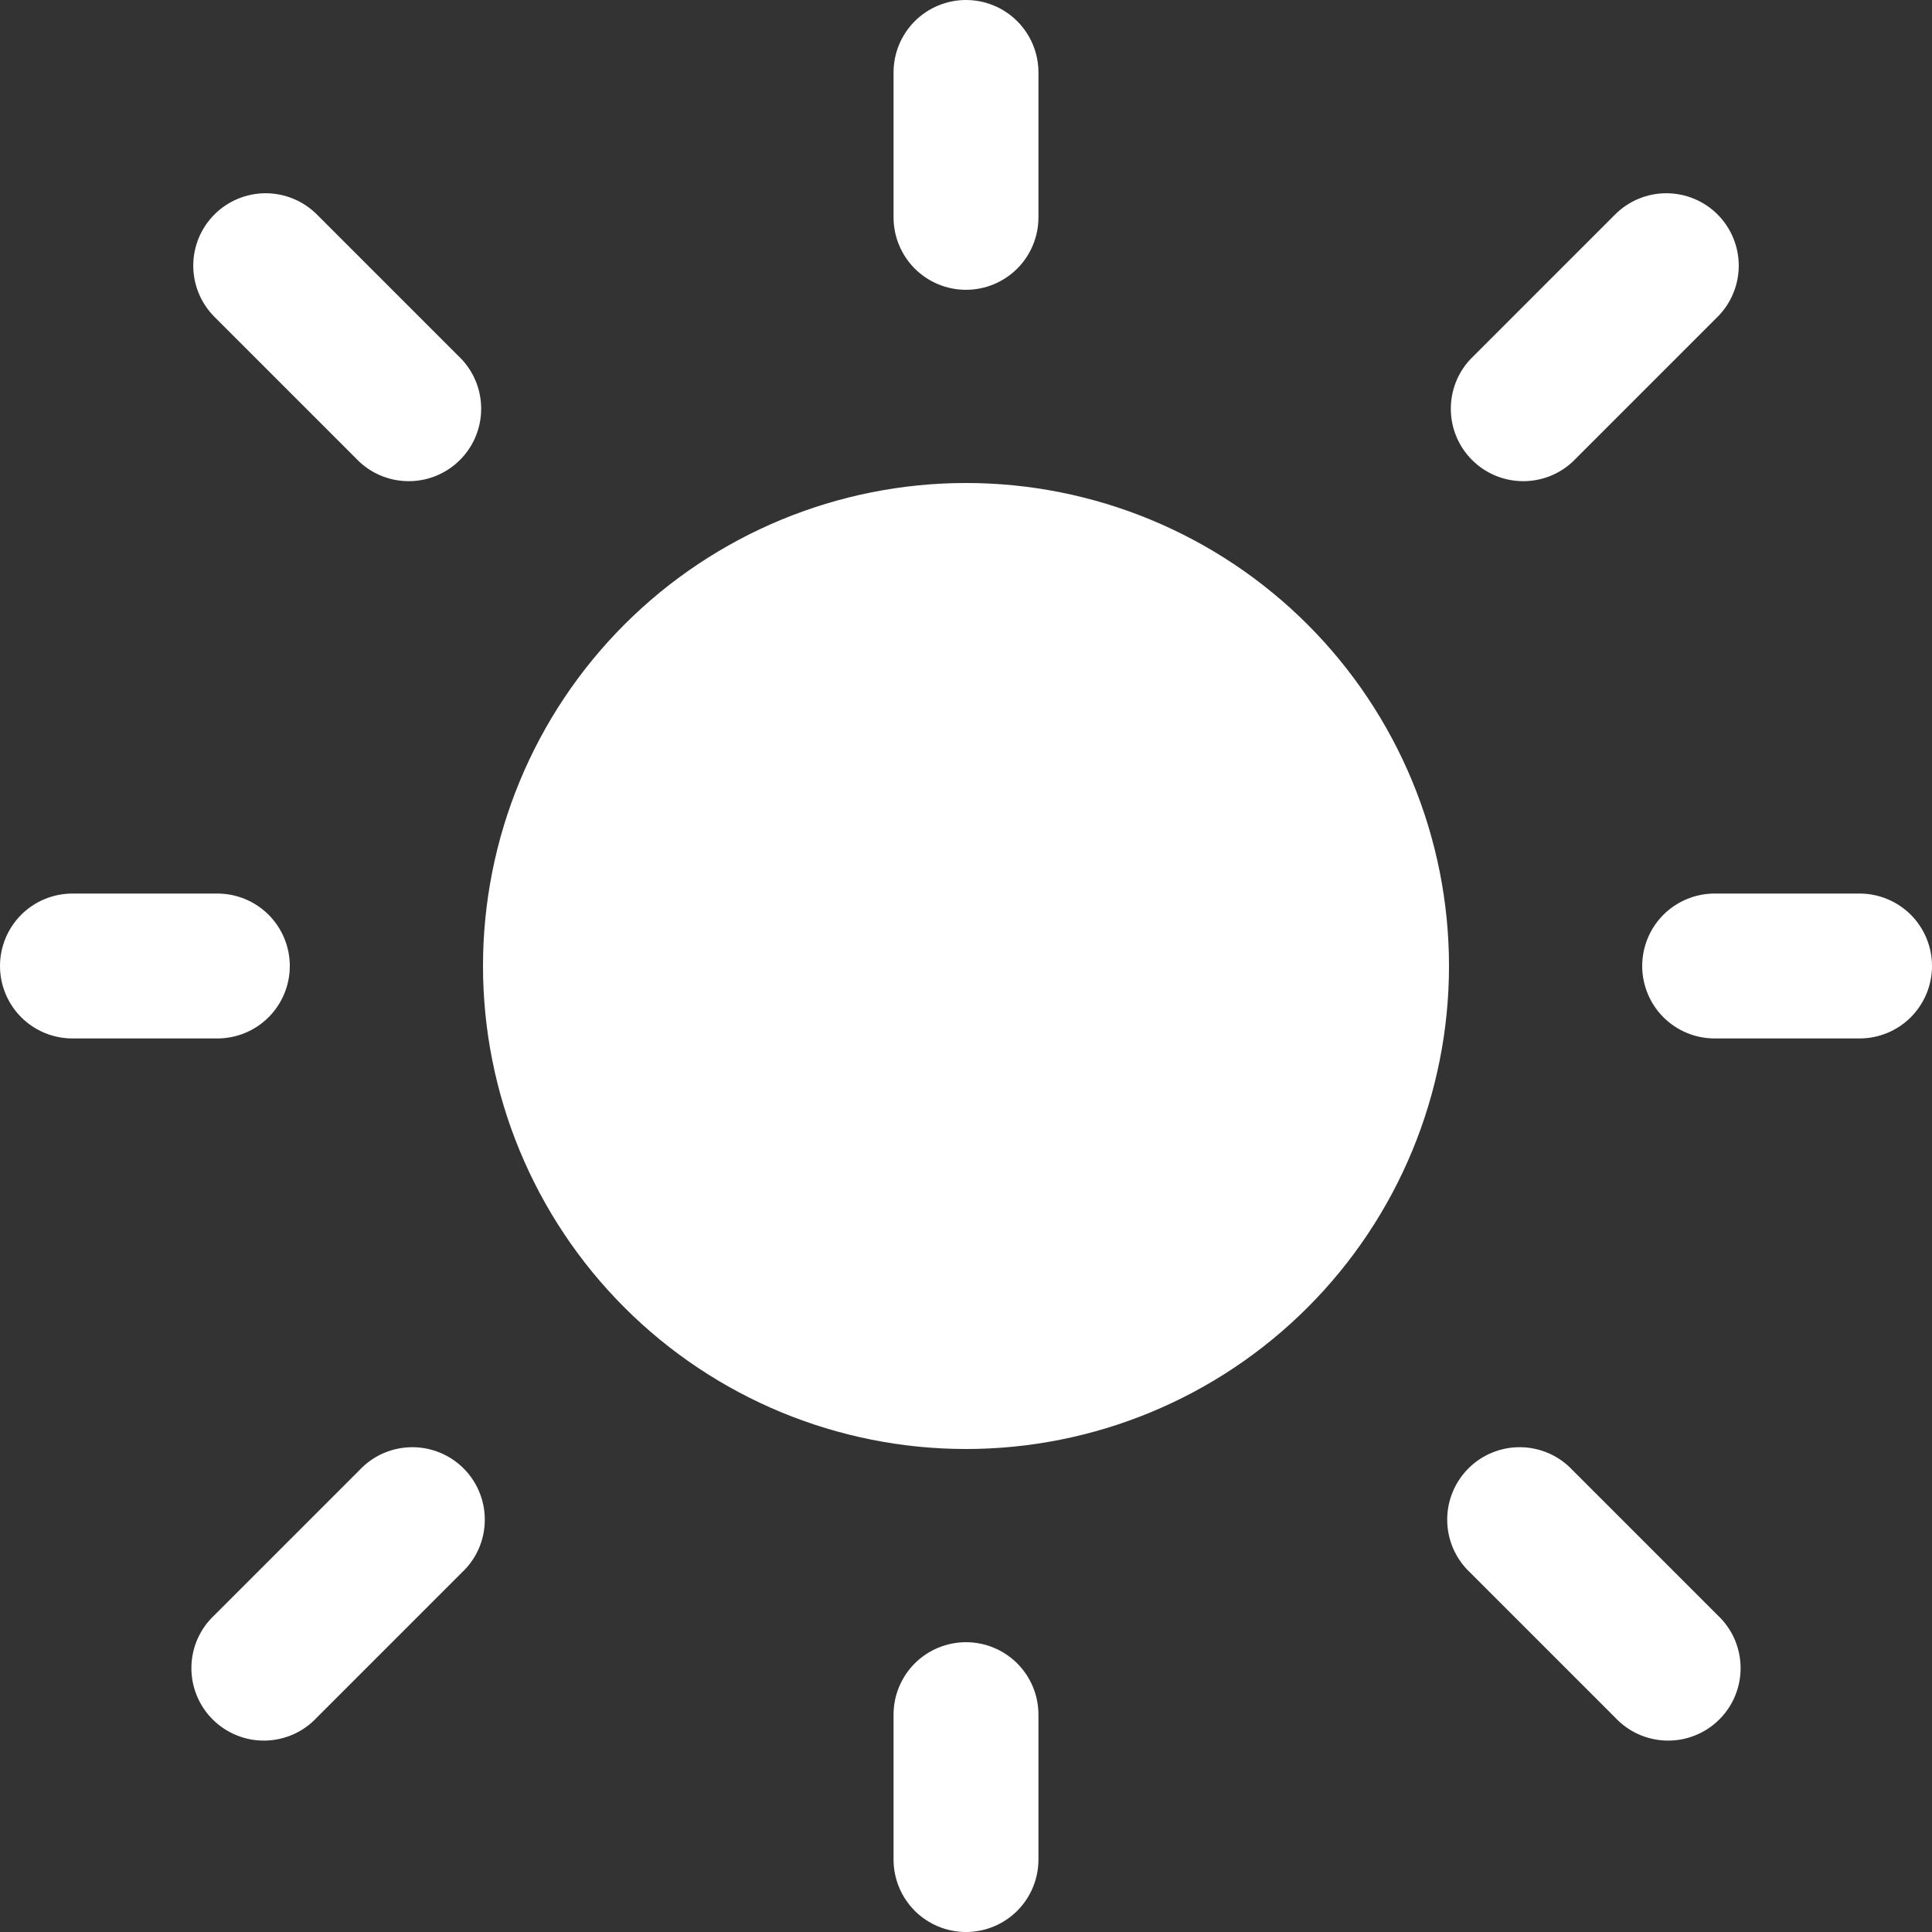 <svg width="40" height="40" viewBox="0 0 40 40" fill="none" xmlns="http://www.w3.org/2000/svg">
<rect x="0" y="0" width="40" height="40" fill="#333333" stroke="none"/>
<path d="M20 0C20.398 0 20.779 0.158 21.061 0.439C21.342 0.721 21.5 1.102 21.5 1.5V4.5C21.5 4.898 21.342 5.279 21.061 5.561C20.779 5.842 20.398 6 20 6C19.602 6 19.221 5.842 18.939 5.561C18.658 5.279 18.5 4.898 18.5 4.5V1.5C18.5 1.102 18.658 0.721 18.939 0.439C19.221 0.158 19.602 0 20 0ZM30 20C30 22.652 28.946 25.196 27.071 27.071C25.196 28.946 22.652 30 20 30C17.348 30 14.804 28.946 12.929 27.071C11.054 25.196 10 22.652 10 20C10 17.348 11.054 14.804 12.929 12.929C14.804 11.054 17.348 10 20 10C22.652 10 25.196 11.054 27.071 12.929C28.946 14.804 30 17.348 30 20ZM38.5 21.5C38.898 21.5 39.279 21.342 39.561 21.061C39.842 20.779 40 20.398 40 20C40 19.602 39.842 19.221 39.561 18.939C39.279 18.658 38.898 18.5 38.5 18.5H35.5C35.102 18.5 34.721 18.658 34.439 18.939C34.158 19.221 34 19.602 34 20C34 20.398 34.158 20.779 34.439 21.061C34.721 21.342 35.102 21.5 35.5 21.5H38.5ZM20 34C20.398 34 20.779 34.158 21.061 34.439C21.342 34.721 21.5 35.102 21.5 35.5V38.5C21.5 38.898 21.342 39.279 21.061 39.561C20.779 39.842 20.398 40 20 40C19.602 40 19.221 39.842 18.939 39.561C18.658 39.279 18.5 38.898 18.5 38.5V35.5C18.5 35.102 18.658 34.721 18.939 34.439C19.221 34.158 19.602 34 20 34ZM4.5 21.5C4.898 21.5 5.279 21.342 5.561 21.061C5.842 20.779 6 20.398 6 20C6 19.602 5.842 19.221 5.561 18.939C5.279 18.658 4.898 18.5 4.5 18.5H1.5C1.102 18.5 0.721 18.658 0.439 18.939C0.158 19.221 0 19.602 0 20C0 20.398 0.158 20.779 0.439 21.061C0.721 21.342 1.102 21.5 1.5 21.5H4.5ZM4.44 4.44C4.721 4.159 5.103 4.001 5.5 4.001C5.897 4.001 6.279 4.159 6.56 4.44L9.56 7.44C9.825 7.724 9.969 8.1 9.962 8.489C9.955 8.878 9.798 9.248 9.523 9.523C9.248 9.798 8.878 9.955 8.489 9.962C8.1 9.969 7.724 9.825 7.44 9.56L4.44 6.56C4.159 6.279 4.001 5.897 4.001 5.5C4.001 5.103 4.159 4.721 4.44 4.44ZM6.56 35.56C6.423 35.707 6.257 35.826 6.073 35.908C5.889 35.989 5.69 36.034 5.489 36.037C5.288 36.041 5.088 36.004 4.901 35.928C4.714 35.853 4.544 35.74 4.402 35.598C4.259 35.456 4.147 35.286 4.072 35.099C3.996 34.912 3.959 34.712 3.963 34.511C3.966 34.31 4.01 34.111 4.092 33.927C4.174 33.743 4.293 33.577 4.44 33.44L7.44 30.44C7.577 30.293 7.743 30.174 7.927 30.092C8.111 30.011 8.31 29.966 8.511 29.963C8.712 29.959 8.912 29.996 9.099 30.072C9.286 30.147 9.456 30.259 9.598 30.402C9.741 30.544 9.853 30.714 9.928 30.901C10.004 31.088 10.041 31.288 10.037 31.489C10.034 31.69 9.99 31.889 9.908 32.073C9.826 32.257 9.707 32.423 9.56 32.56L6.56 35.56ZM35.56 4.44C35.279 4.159 34.898 4.001 34.5 4.001C34.102 4.001 33.721 4.159 33.44 4.44L30.44 7.44C30.175 7.724 30.031 8.1 30.038 8.489C30.044 8.878 30.202 9.248 30.477 9.523C30.752 9.798 31.122 9.955 31.511 9.962C31.9 9.969 32.276 9.825 32.56 9.56L35.56 6.56C35.841 6.279 35.999 5.897 35.999 5.5C35.999 5.103 35.841 4.721 35.56 4.44ZM33.44 35.56C33.577 35.707 33.743 35.826 33.927 35.908C34.111 35.989 34.31 36.034 34.511 36.037C34.712 36.041 34.912 36.004 35.099 35.928C35.286 35.853 35.456 35.74 35.598 35.598C35.74 35.456 35.853 35.286 35.928 35.099C36.004 34.912 36.041 34.712 36.037 34.511C36.034 34.31 35.989 34.111 35.908 33.927C35.826 33.743 35.707 33.577 35.56 33.44L32.56 30.44C32.423 30.293 32.257 30.174 32.073 30.092C31.889 30.011 31.69 29.966 31.489 29.963C31.288 29.959 31.088 29.996 30.901 30.072C30.714 30.147 30.544 30.259 30.402 30.402C30.259 30.544 30.147 30.714 30.072 30.901C29.996 31.088 29.959 31.288 29.963 31.489C29.966 31.69 30.011 31.889 30.092 32.073C30.174 32.257 30.293 32.423 30.44 32.56L33.44 35.56Z" fill="white"/>
</svg>
